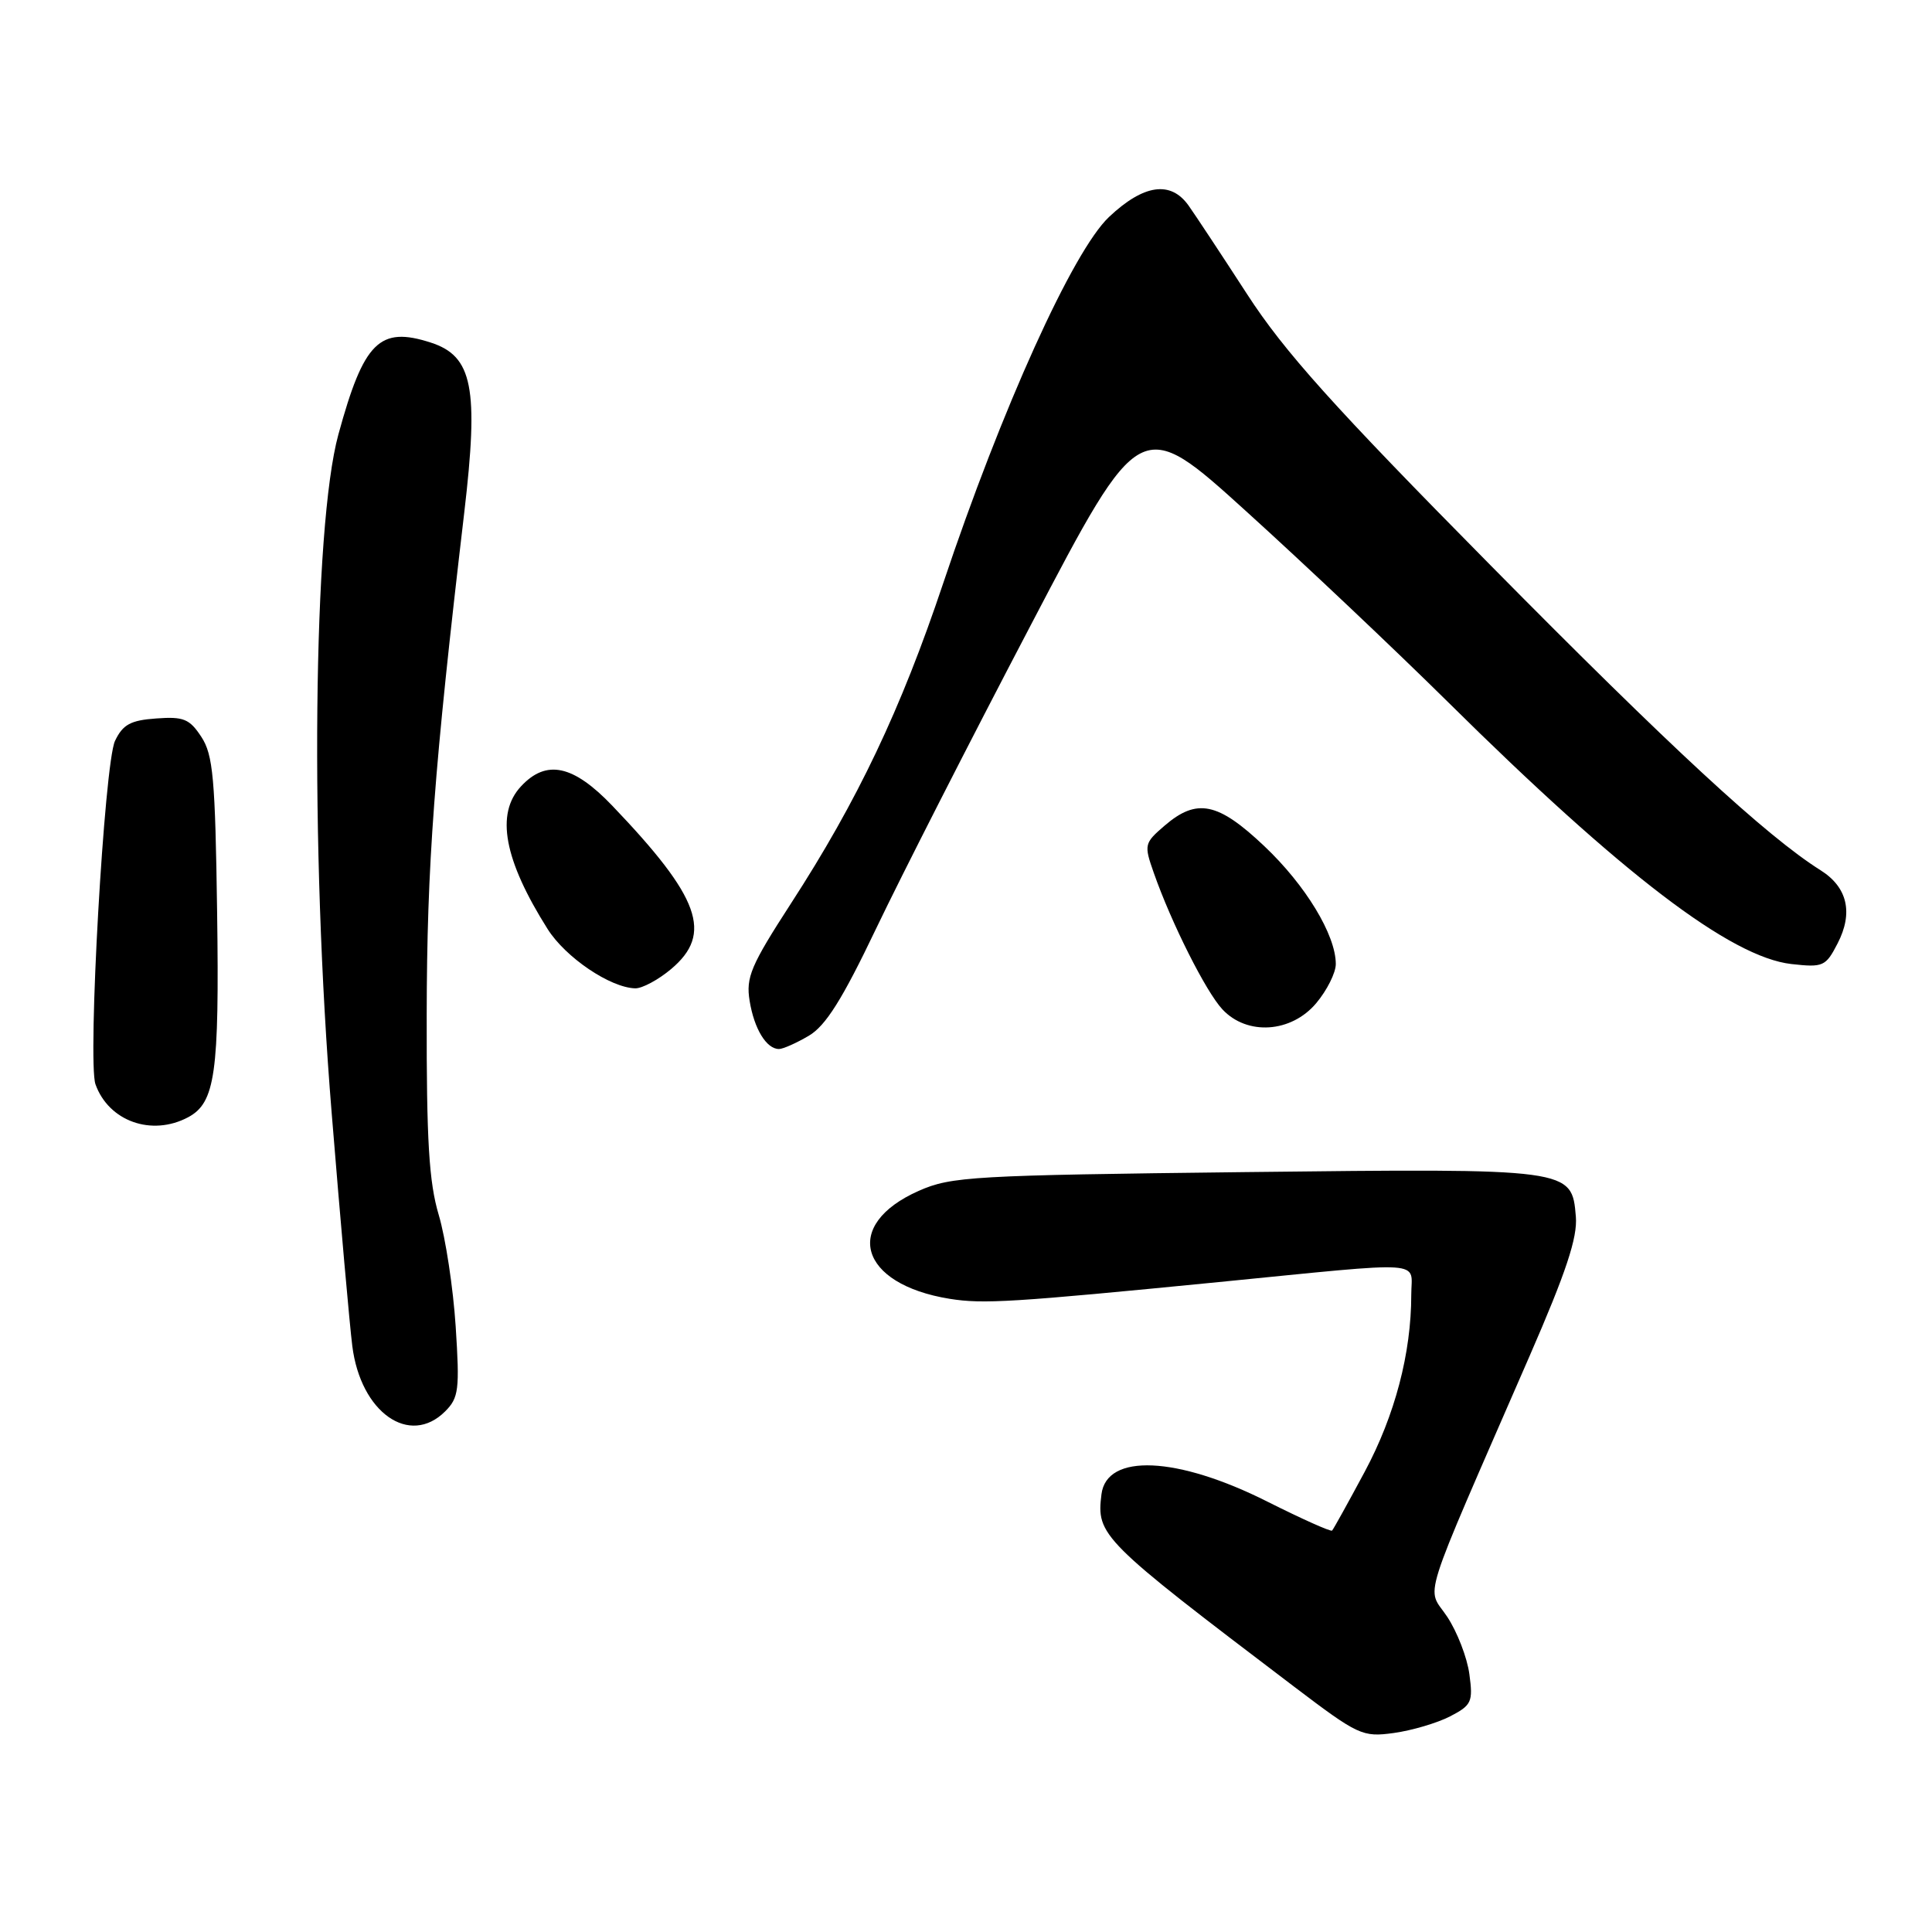 <?xml version="1.0" encoding="UTF-8" standalone="no"?>
<!DOCTYPE svg PUBLIC "-//W3C//DTD SVG 1.1//EN" "http://www.w3.org/Graphics/SVG/1.1/DTD/svg11.dtd" >
<svg xmlns="http://www.w3.org/2000/svg" xmlns:xlink="http://www.w3.org/1999/xlink" version="1.1" viewBox="0 0 256 256">
 <g >
 <path fill="currentColor"
d=" M 192.14 227.43 C 195.00 225.95 195.20 225.51 194.70 221.84 C 194.41 219.64 193.08 216.21 191.75 214.21 C 189.02 210.09 187.90 213.64 202.67 179.70 C 207.52 168.57 209.04 163.98 208.81 161.22 C 208.27 154.81 208.32 154.81 164.92 155.31 C 128.89 155.73 126.03 155.89 121.75 157.79 C 111.56 162.29 113.81 170.16 125.84 172.10 C 130.29 172.81 134.08 172.58 161.50 169.88 C 189.56 167.11 187.00 166.95 187.00 171.56 C 187.00 179.30 184.84 187.53 180.84 195.00 C 178.63 199.12 176.68 202.64 176.51 202.81 C 176.35 202.99 172.49 201.26 167.95 198.98 C 155.97 192.95 146.63 192.54 145.95 198.00 C 145.27 203.46 145.86 204.05 171.42 223.45 C 179.99 229.95 180.52 230.20 184.69 229.63 C 187.08 229.30 190.43 228.31 192.14 227.43 Z  M 58.99 187.01 C 60.79 185.21 60.92 184.13 60.38 175.76 C 60.05 170.67 59.04 164.03 58.14 161.00 C 56.84 156.64 56.51 151.15 56.54 134.50 C 56.57 114.57 57.51 101.97 61.51 67.97 C 63.46 51.37 62.64 47.19 57.07 45.39 C 50.29 43.20 48.20 45.28 44.84 57.56 C 41.48 69.85 41.06 112.17 43.95 147.50 C 45.11 161.80 46.34 175.68 46.68 178.34 C 47.78 187.16 54.27 191.73 58.99 187.01 Z  M 24.93 148.04 C 28.52 146.12 29.07 142.24 28.77 120.92 C 28.52 103.14 28.24 100.02 26.68 97.64 C 25.12 95.26 24.33 94.93 20.70 95.20 C 17.30 95.44 16.28 96.00 15.24 98.17 C 13.82 101.15 11.58 140.64 12.65 143.67 C 14.40 148.58 20.11 150.61 24.93 148.04 Z  M 107.16 137.25 C 109.41 135.93 111.61 132.43 116.11 123.00 C 119.40 116.12 128.62 98.02 136.61 82.78 C 151.12 55.05 151.12 55.05 165.16 67.78 C 172.88 74.77 184.89 86.13 191.85 93.01 C 214.94 115.86 229.33 126.83 237.37 127.74 C 241.58 128.21 241.92 128.06 243.49 125.01 C 245.59 120.95 244.80 117.55 241.23 115.31 C 234.07 110.80 221.33 99.03 197.46 74.86 C 176.65 53.80 170.18 46.59 165.26 39.00 C 161.87 33.77 158.38 28.49 157.50 27.25 C 155.13 23.90 151.55 24.41 146.95 28.75 C 142.17 33.26 132.74 54.10 124.97 77.31 C 119.37 94.02 113.62 106.12 104.79 119.74 C 99.49 127.93 98.82 129.50 99.33 132.62 C 99.93 136.33 101.56 139.00 103.22 139.00 C 103.75 139.00 105.53 138.21 107.16 137.25 Z  M 174.41 132.92 C 175.83 131.23 177.00 128.90 177.00 127.74 C 177.00 123.89 173.00 117.29 167.52 112.11 C 161.38 106.30 158.59 105.73 154.32 109.40 C 151.62 111.72 151.57 111.93 152.88 115.65 C 155.21 122.30 159.79 131.41 161.98 133.75 C 165.25 137.25 171.10 136.86 174.41 132.92 Z  M 88.92 128.41 C 94.50 123.72 92.78 118.94 81.12 106.75 C 75.95 101.35 72.39 100.59 69.04 104.19 C 65.64 107.83 66.78 113.94 72.56 123.10 C 74.94 126.87 80.85 130.87 84.17 130.96 C 85.09 130.98 87.23 129.83 88.92 128.41 Z "/>
</g>
</svg>